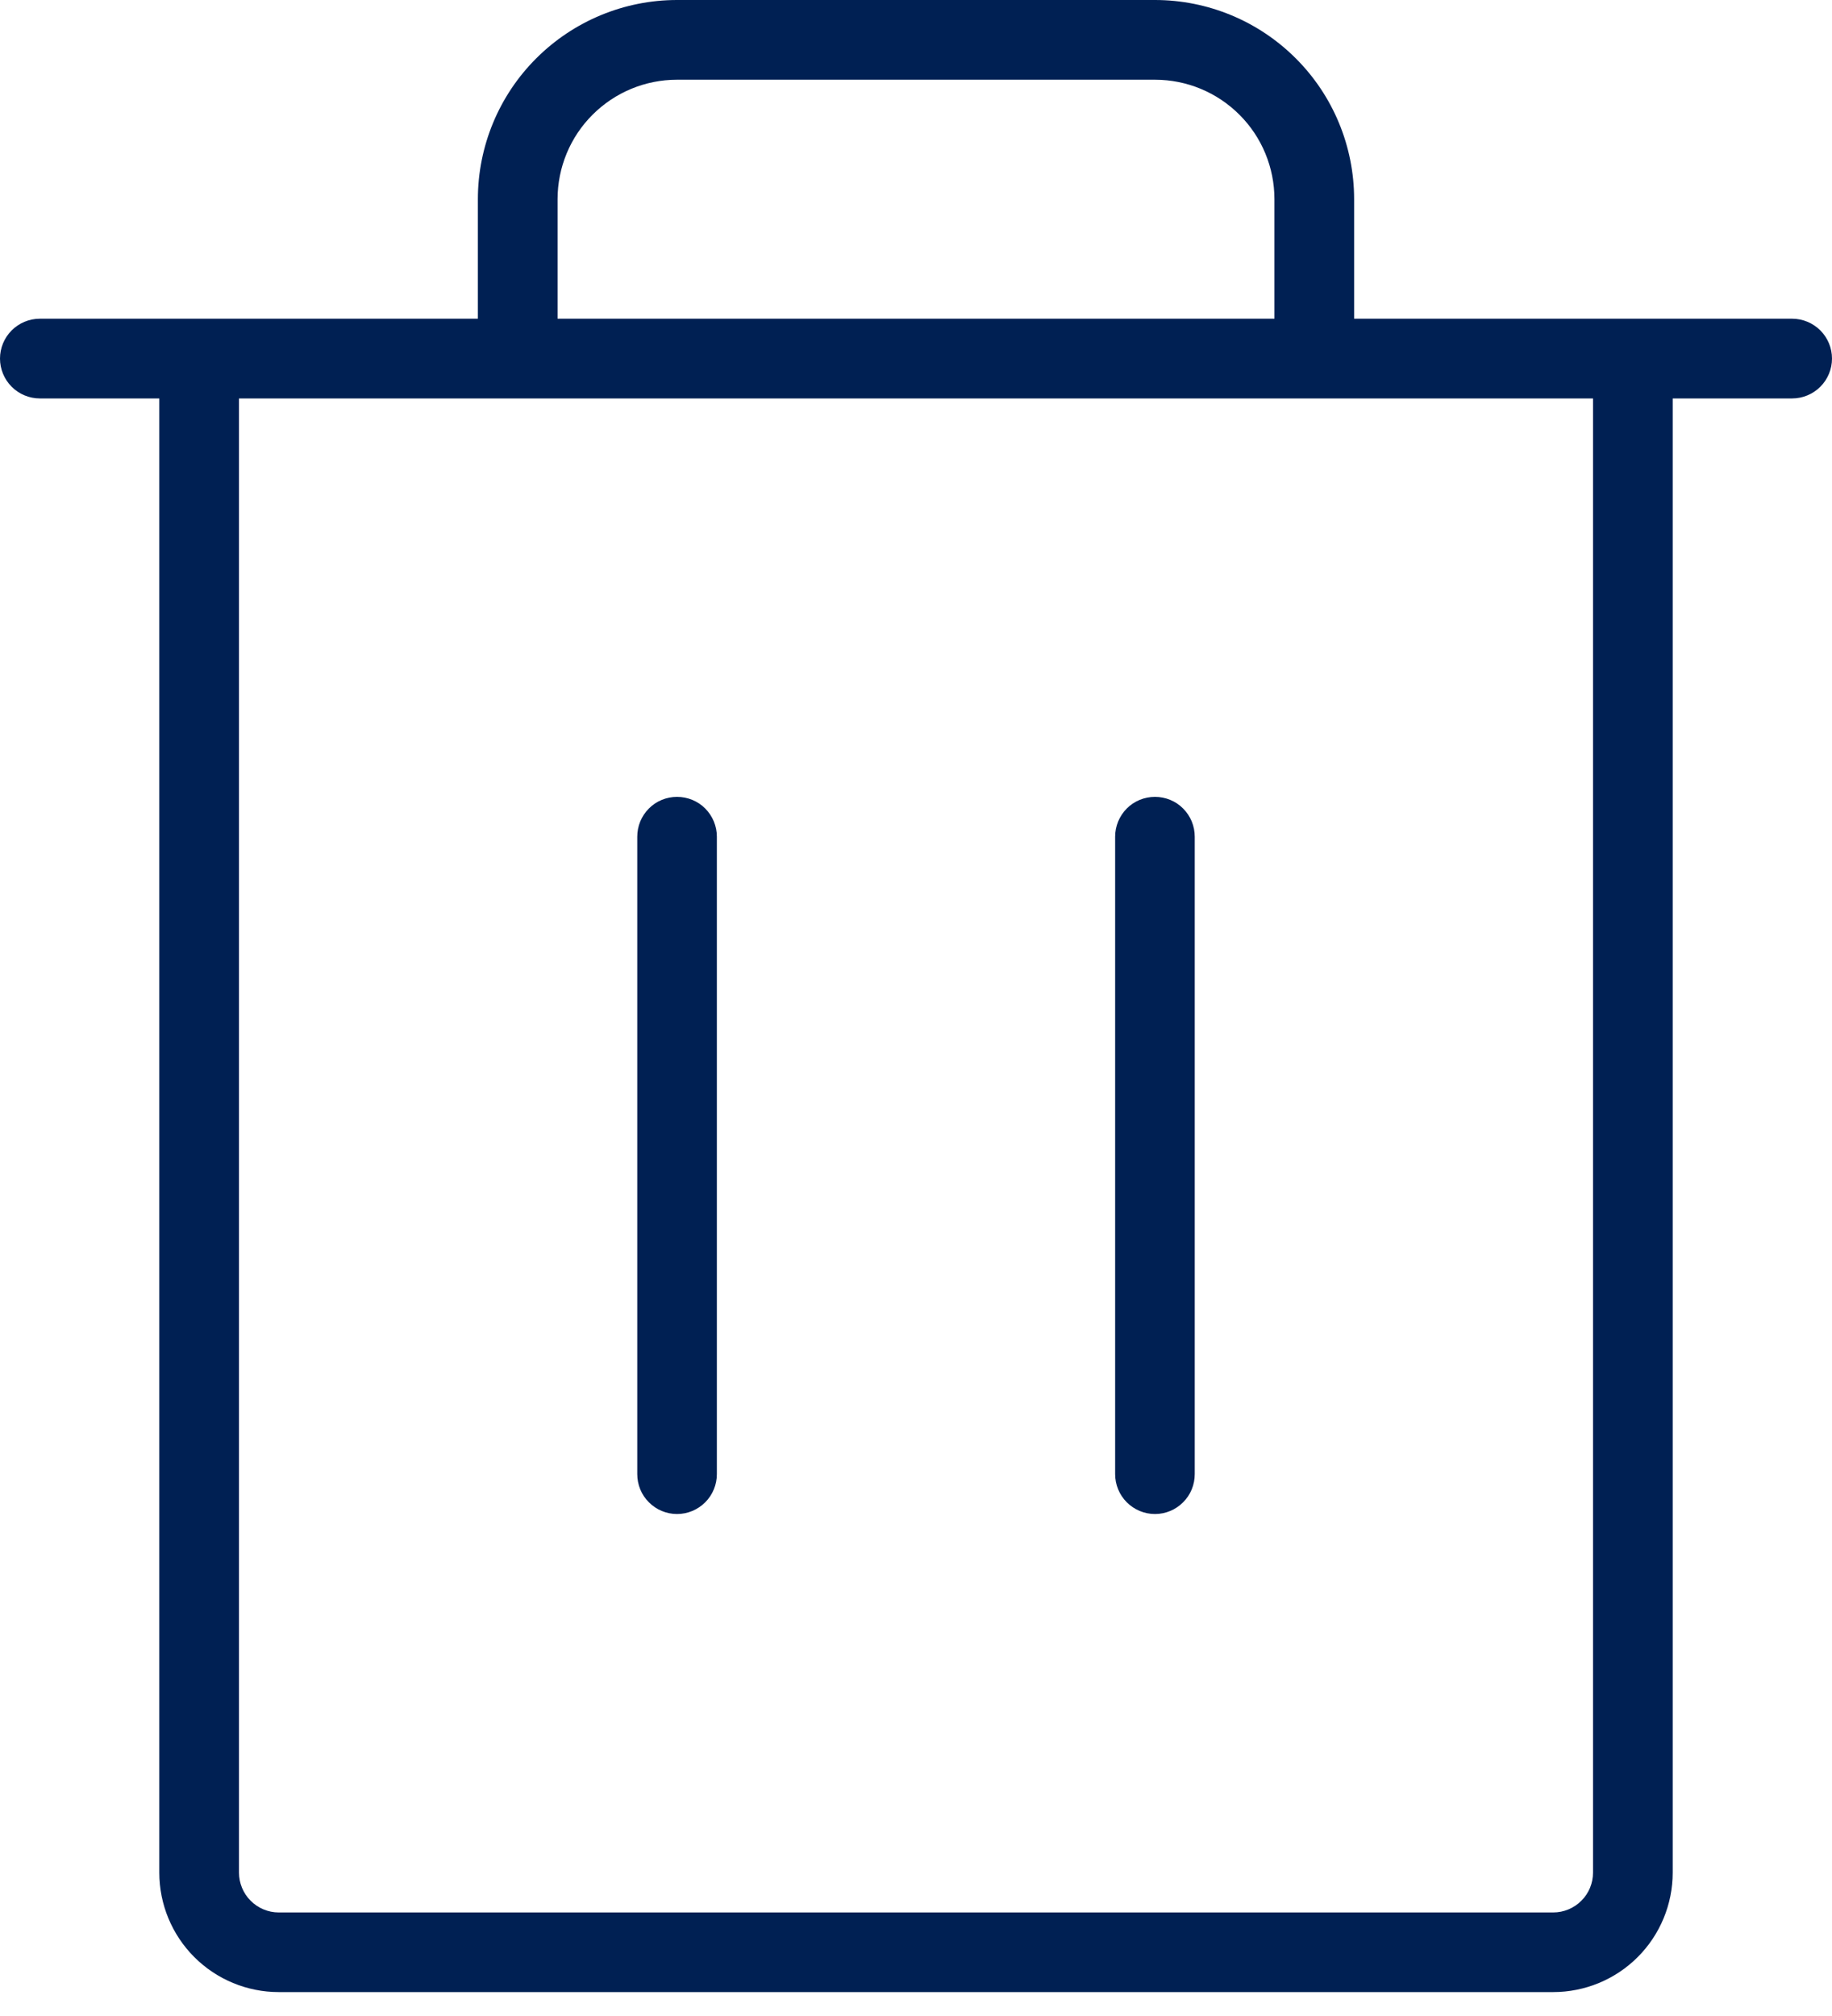 <svg width="20" height="22" viewBox="0 0 20 22" fill="none" xmlns="http://www.w3.org/2000/svg">
<path d="M19.565 3.478H14.783V2.174C14.783 1.597 14.554 1.044 14.146 0.637C13.738 0.229 13.185 0 12.609 0H7.391C6.815 0 6.262 0.229 5.854 0.637C5.446 1.044 5.217 1.597 5.217 2.174V3.478H0.435C0.319 3.478 0.209 3.524 0.127 3.606C0.046 3.687 0 3.798 0 3.913C0 4.028 0.046 4.139 0.127 4.22C0.209 4.302 0.319 4.348 0.435 4.348H1.739V20.435C1.739 20.781 1.877 21.113 2.121 21.357C2.366 21.602 2.698 21.739 3.043 21.739H16.956C17.302 21.739 17.634 21.602 17.879 21.357C18.123 21.113 18.261 20.781 18.261 20.435V4.348H19.565C19.68 4.348 19.791 4.302 19.873 4.22C19.954 4.139 20 4.028 20 3.913C20 3.798 19.954 3.687 19.873 3.606C19.791 3.524 19.68 3.478 19.565 3.478ZM6.087 2.174C6.087 1.828 6.224 1.496 6.469 1.252C6.714 1.007 7.045 0.87 7.391 0.87H12.609C12.955 0.87 13.286 1.007 13.531 1.252C13.776 1.496 13.913 1.828 13.913 2.174V3.478H6.087V2.174ZM17.391 20.435C17.391 20.55 17.346 20.661 17.264 20.742C17.182 20.824 17.072 20.87 16.956 20.87H3.043C2.928 20.87 2.818 20.824 2.736 20.742C2.655 20.661 2.609 20.55 2.609 20.435V4.348H17.391V20.435ZM7.826 9.13V16.087C7.826 16.202 7.78 16.313 7.699 16.394C7.617 16.476 7.507 16.522 7.391 16.522C7.276 16.522 7.165 16.476 7.084 16.394C7.002 16.313 6.957 16.202 6.957 16.087V9.13C6.957 9.015 7.002 8.905 7.084 8.823C7.165 8.741 7.276 8.696 7.391 8.696C7.507 8.696 7.617 8.741 7.699 8.823C7.78 8.905 7.826 9.015 7.826 9.13ZM13.043 9.13V16.087C13.043 16.202 12.998 16.313 12.916 16.394C12.835 16.476 12.724 16.522 12.609 16.522C12.493 16.522 12.383 16.476 12.301 16.394C12.22 16.313 12.174 16.202 12.174 16.087V9.13C12.174 9.015 12.22 8.905 12.301 8.823C12.383 8.741 12.493 8.696 12.609 8.696C12.724 8.696 12.835 8.741 12.916 8.823C12.998 8.905 13.043 9.015 13.043 9.13Z" fill="#002053"/>
</svg>
